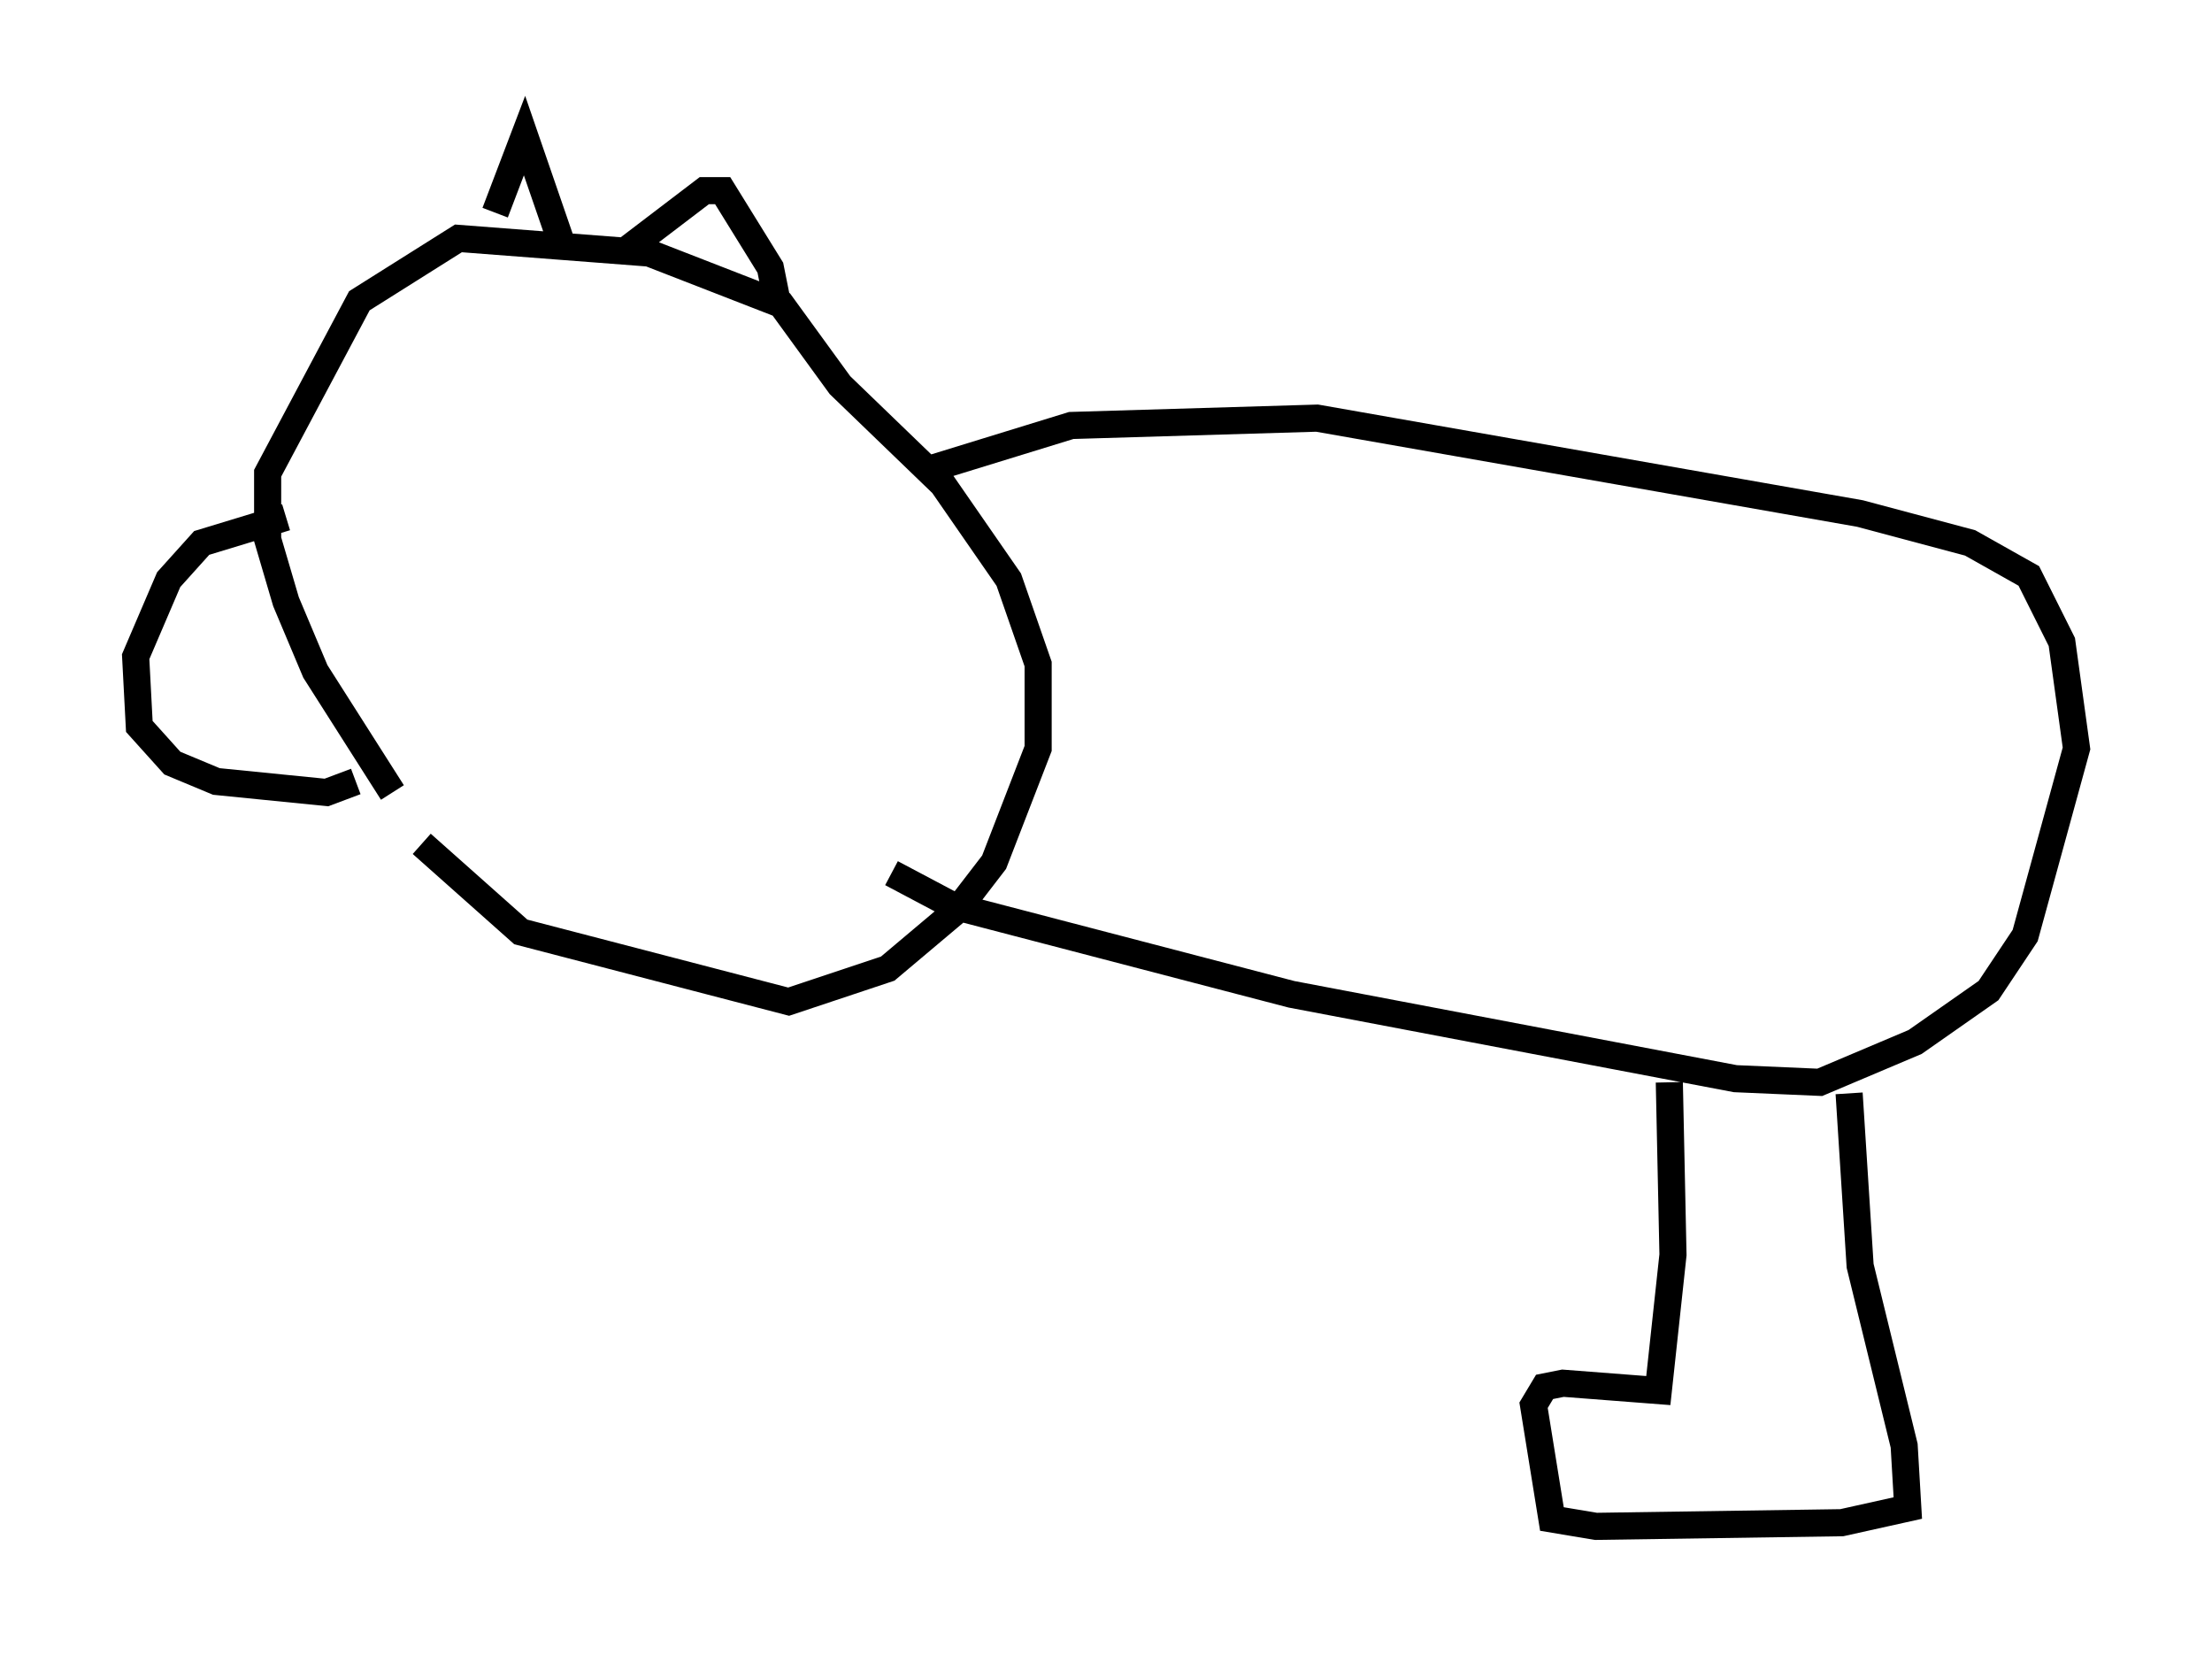 <?xml version="1.0" encoding="utf-8" ?>
<svg baseProfile="full" height="61.285" version="1.1" width="81.582" xmlns="http://www.w3.org/2000/svg" xmlns:ev="http://www.w3.org/2001/xml-events" xmlns:xlink="http://www.w3.org/1999/xlink"><defs /><rect fill="white" height="61.285" width="81.582" x="0" y="0" /><path d="M15.013, 29.086 m0.541, 2.03 l3.654, 3.248 9.878, 2.571 l3.654, -1.218 2.571, -2.165 l1.353, -1.759 1.624, -4.195 l0.0, -3.112 -1.083, -3.112 l-2.436, -3.518 -3.789, -3.654 l-2.165, -2.977 -4.871, -1.894 l-7.036, -0.541 -3.654, 2.3 l-3.383, 6.36 0.0, 2.436 l0.677, 2.3 1.083, 2.571 l2.842, 4.465 m3.789, -21.38 l1.083, -2.842 1.353, 3.924 m2.436, 0.271 l2.842, -2.165 0.677, 0.0 l1.759, 2.842 0.271, 1.353 m-18.132, 7.848 l-3.112, 0.947 -1.218, 1.353 l-1.218, 2.842 0.135, 2.571 l1.218, 1.353 1.624, 0.677 l4.059, 0.406 1.083, -0.406 m-4.736, -5.007 l0.0, 0.0 m-1.353, -0.271 l0.0, 0.0 m0.0, -0.271 l0.0, 0.0 m27.199, -5.954 l5.277, -1.624 9.066, -0.271 l20.027, 3.518 4.059, 1.083 l2.165, 1.218 1.218, 2.436 l0.541, 3.924 -1.894, 6.901 l-1.353, 2.03 -2.706, 1.894 l-3.518, 1.488 -3.112, -0.135 l-16.373, -3.112 -12.449, -3.248 l-2.3, -1.218 m35.318, 8.119 l0.406, 6.36 1.624, 6.631 l0.135, 2.3 -2.436, 0.541 l-9.066, 0.135 -1.624, -0.271 l-0.677, -4.195 0.406, -0.677 l0.677, -0.135 3.518, 0.271 l0.541, -5.007 -0.135, -6.36 " fill="none" stroke="black" stroke-width="1" /></svg>